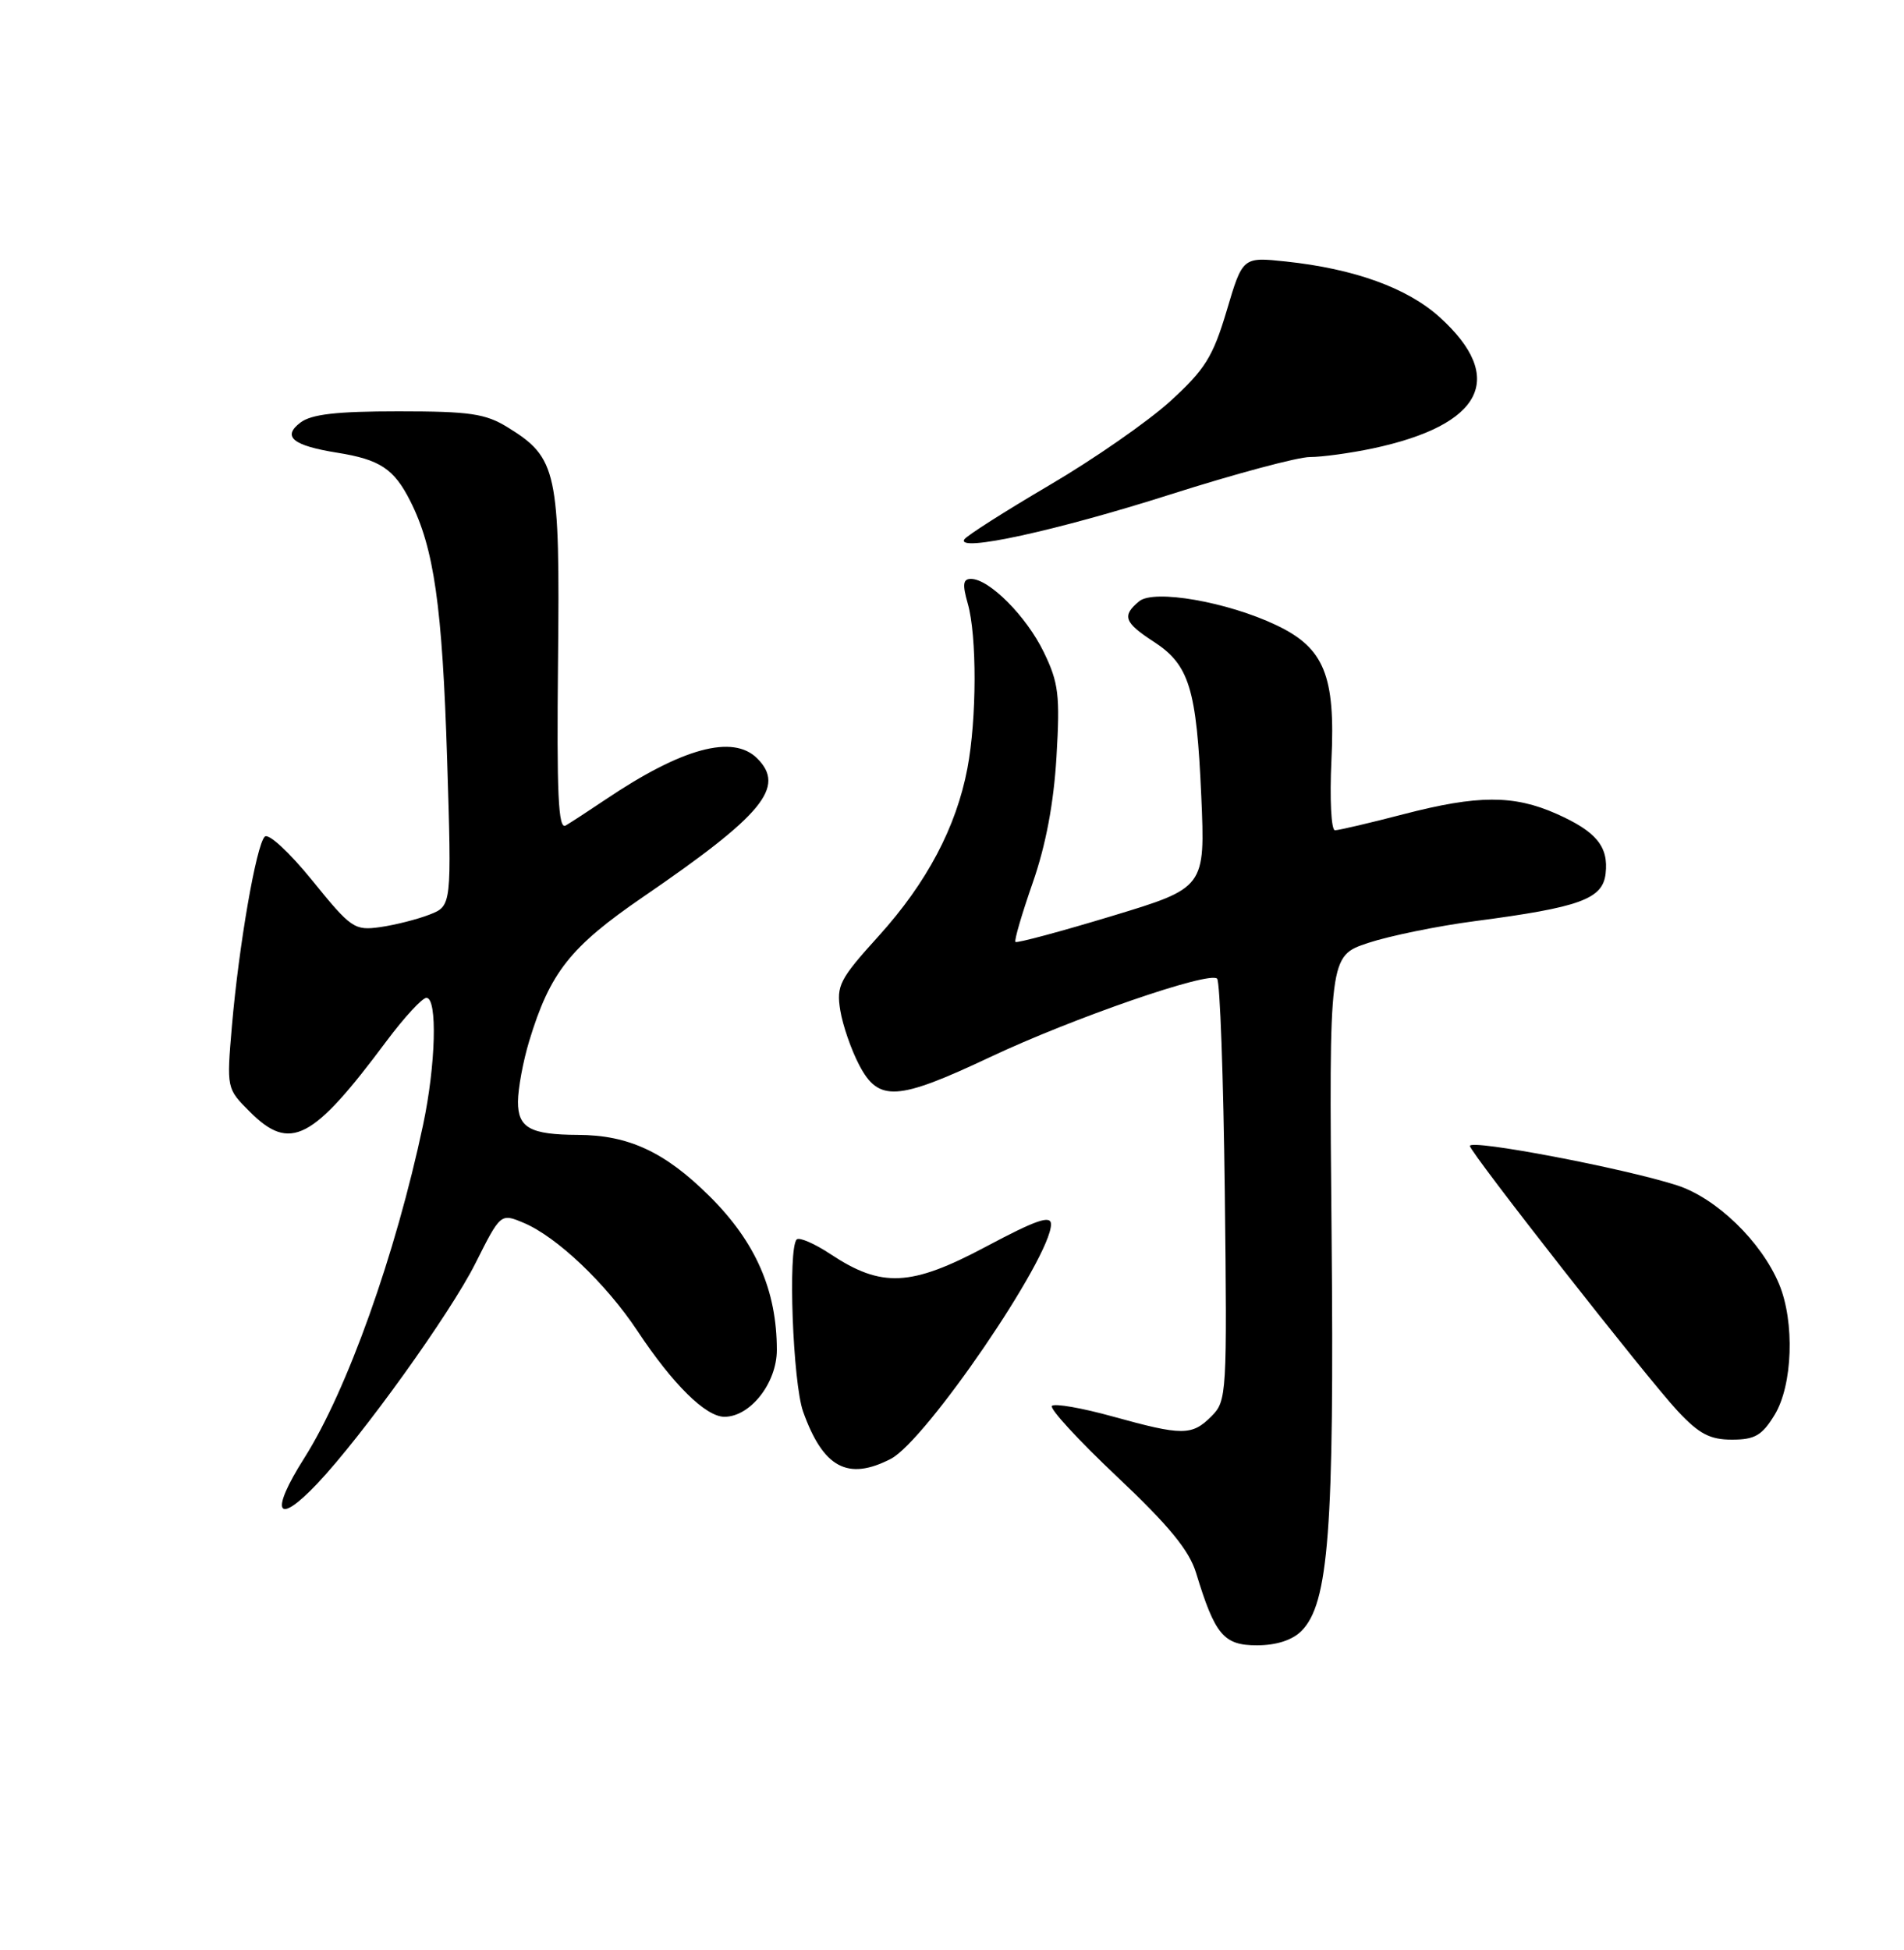 <?xml version="1.0" encoding="UTF-8" standalone="no"?>
<!DOCTYPE svg PUBLIC "-//W3C//DTD SVG 1.1//EN" "http://www.w3.org/Graphics/SVG/1.1/DTD/svg11.dtd" >
<svg xmlns="http://www.w3.org/2000/svg" xmlns:xlink="http://www.w3.org/1999/xlink" version="1.1" viewBox="0 0 250 256">
 <g >
 <path fill="currentColor"
d=" M 170.88 214.12 C 174.46 210.54 175.20 200.83 174.84 162.00 C 174.50 125.50 174.50 125.50 179.64 123.79 C 182.46 122.86 188.76 121.57 193.64 120.93 C 207.44 119.12 210.44 118.04 210.82 114.69 C 211.23 111.14 209.60 109.16 204.35 106.83 C 198.75 104.35 194.03 104.36 184.33 106.88 C 179.84 108.05 175.77 109.00 175.28 109.00 C 174.79 109.00 174.58 104.87 174.82 99.82 C 175.36 88.69 173.88 85.07 167.60 82.08 C 161.16 79.01 151.51 77.33 149.57 78.94 C 147.28 80.84 147.60 81.72 151.48 84.24 C 156.16 87.28 157.11 90.39 157.73 104.52 C 158.25 116.55 158.25 116.55 145.96 120.27 C 139.19 122.32 133.51 123.84 133.33 123.66 C 133.15 123.48 134.17 120.00 135.59 115.92 C 137.32 110.97 138.36 105.45 138.72 99.34 C 139.20 91.26 139.00 89.63 137.05 85.61 C 134.78 80.92 129.89 76.00 127.49 76.00 C 126.44 76.00 126.35 76.72 127.07 79.24 C 128.28 83.47 128.26 94.36 127.02 100.88 C 125.56 108.58 121.69 115.90 115.39 122.86 C 110.23 128.56 109.80 129.39 110.33 132.64 C 110.65 134.60 111.77 137.84 112.83 139.85 C 115.37 144.68 117.80 144.53 130.00 138.78 C 140.87 133.65 158.79 127.46 159.81 128.48 C 160.19 128.86 160.64 141.47 160.82 156.51 C 161.13 183.06 161.08 183.92 159.07 185.93 C 156.50 188.50 155.27 188.50 146.10 185.96 C 142.06 184.84 138.46 184.21 138.12 184.57 C 137.78 184.92 141.62 189.10 146.66 193.85 C 153.49 200.30 156.14 203.52 157.05 206.50 C 159.53 214.64 160.67 216.00 165.03 216.00 C 167.58 216.00 169.67 215.33 170.88 214.12 Z  M 41.68 194.75 C 47.57 188.52 59.11 172.45 62.41 165.88 C 65.73 159.27 65.73 159.27 68.76 160.54 C 73.11 162.37 79.56 168.49 83.70 174.73 C 88.35 181.75 92.67 186.00 95.12 186.00 C 98.52 186.00 102.00 181.56 102.00 177.23 C 102.00 169.41 99.22 163.05 93.16 157.04 C 87.32 151.24 82.54 149.01 75.88 148.99 C 69.61 148.96 68.00 148.07 68.01 144.63 C 68.02 142.91 68.68 139.33 69.48 136.69 C 72.22 127.66 74.87 124.31 84.44 117.75 C 100.18 106.97 103.19 103.33 99.43 99.57 C 96.24 96.38 89.57 98.19 79.50 104.97 C 77.30 106.45 74.95 107.98 74.27 108.38 C 73.30 108.94 73.09 104.23 73.27 86.80 C 73.53 61.84 73.16 60.11 66.66 56.10 C 63.75 54.30 61.69 54.00 52.32 54.00 C 44.20 54.00 40.88 54.38 39.44 55.48 C 37.01 57.33 38.43 58.49 44.26 59.43 C 49.89 60.33 51.73 61.54 53.87 65.78 C 56.99 71.95 58.08 79.57 58.71 99.72 C 59.31 118.93 59.31 118.93 56.40 120.07 C 54.81 120.69 51.90 121.43 49.94 121.71 C 46.54 122.19 46.11 121.90 41.00 115.59 C 37.95 111.84 35.25 109.35 34.76 109.84 C 33.64 110.96 31.36 124.14 30.45 134.70 C 29.75 142.90 29.75 142.91 32.80 145.95 C 38.09 151.25 41.03 149.73 50.74 136.69 C 53.08 133.56 55.44 131.00 55.99 131.00 C 57.46 131.00 57.22 139.81 55.55 147.68 C 51.95 164.68 45.57 182.55 39.97 191.39 C 35.37 198.63 36.30 200.44 41.68 194.75 Z  M 116.97 191.52 C 121.57 189.14 138.00 165.08 138.00 160.73 C 138.00 159.48 136.08 160.14 129.43 163.68 C 119.60 168.91 115.75 169.09 109.04 164.64 C 106.94 163.25 104.94 162.39 104.61 162.72 C 103.44 163.89 104.10 181.53 105.45 185.32 C 108.08 192.69 111.32 194.44 116.97 191.52 Z  M 233.01 185.75 C 235.39 181.85 235.67 173.54 233.60 168.58 C 231.26 162.98 225.36 157.28 220.19 155.61 C 213.22 153.36 193.00 149.52 193.00 150.44 C 193.00 151.26 216.31 181.00 220.29 185.25 C 223.09 188.25 224.52 189.00 227.41 189.00 C 230.42 189.00 231.36 188.45 233.01 185.75 Z  M 153.68 64.91 C 162.16 62.21 170.40 60.00 172.00 60.00 C 173.60 60.00 177.29 59.49 180.20 58.88 C 194.70 55.80 197.86 49.62 189.02 41.63 C 184.77 37.80 177.84 35.29 168.83 34.33 C 163.16 33.73 163.16 33.73 161.07 40.78 C 159.26 46.85 158.23 48.50 153.66 52.67 C 150.75 55.32 143.59 60.30 137.75 63.72 C 131.92 67.15 126.91 70.34 126.62 70.81 C 125.54 72.55 138.71 69.68 153.68 64.91 Z "/>
</g>
</svg>